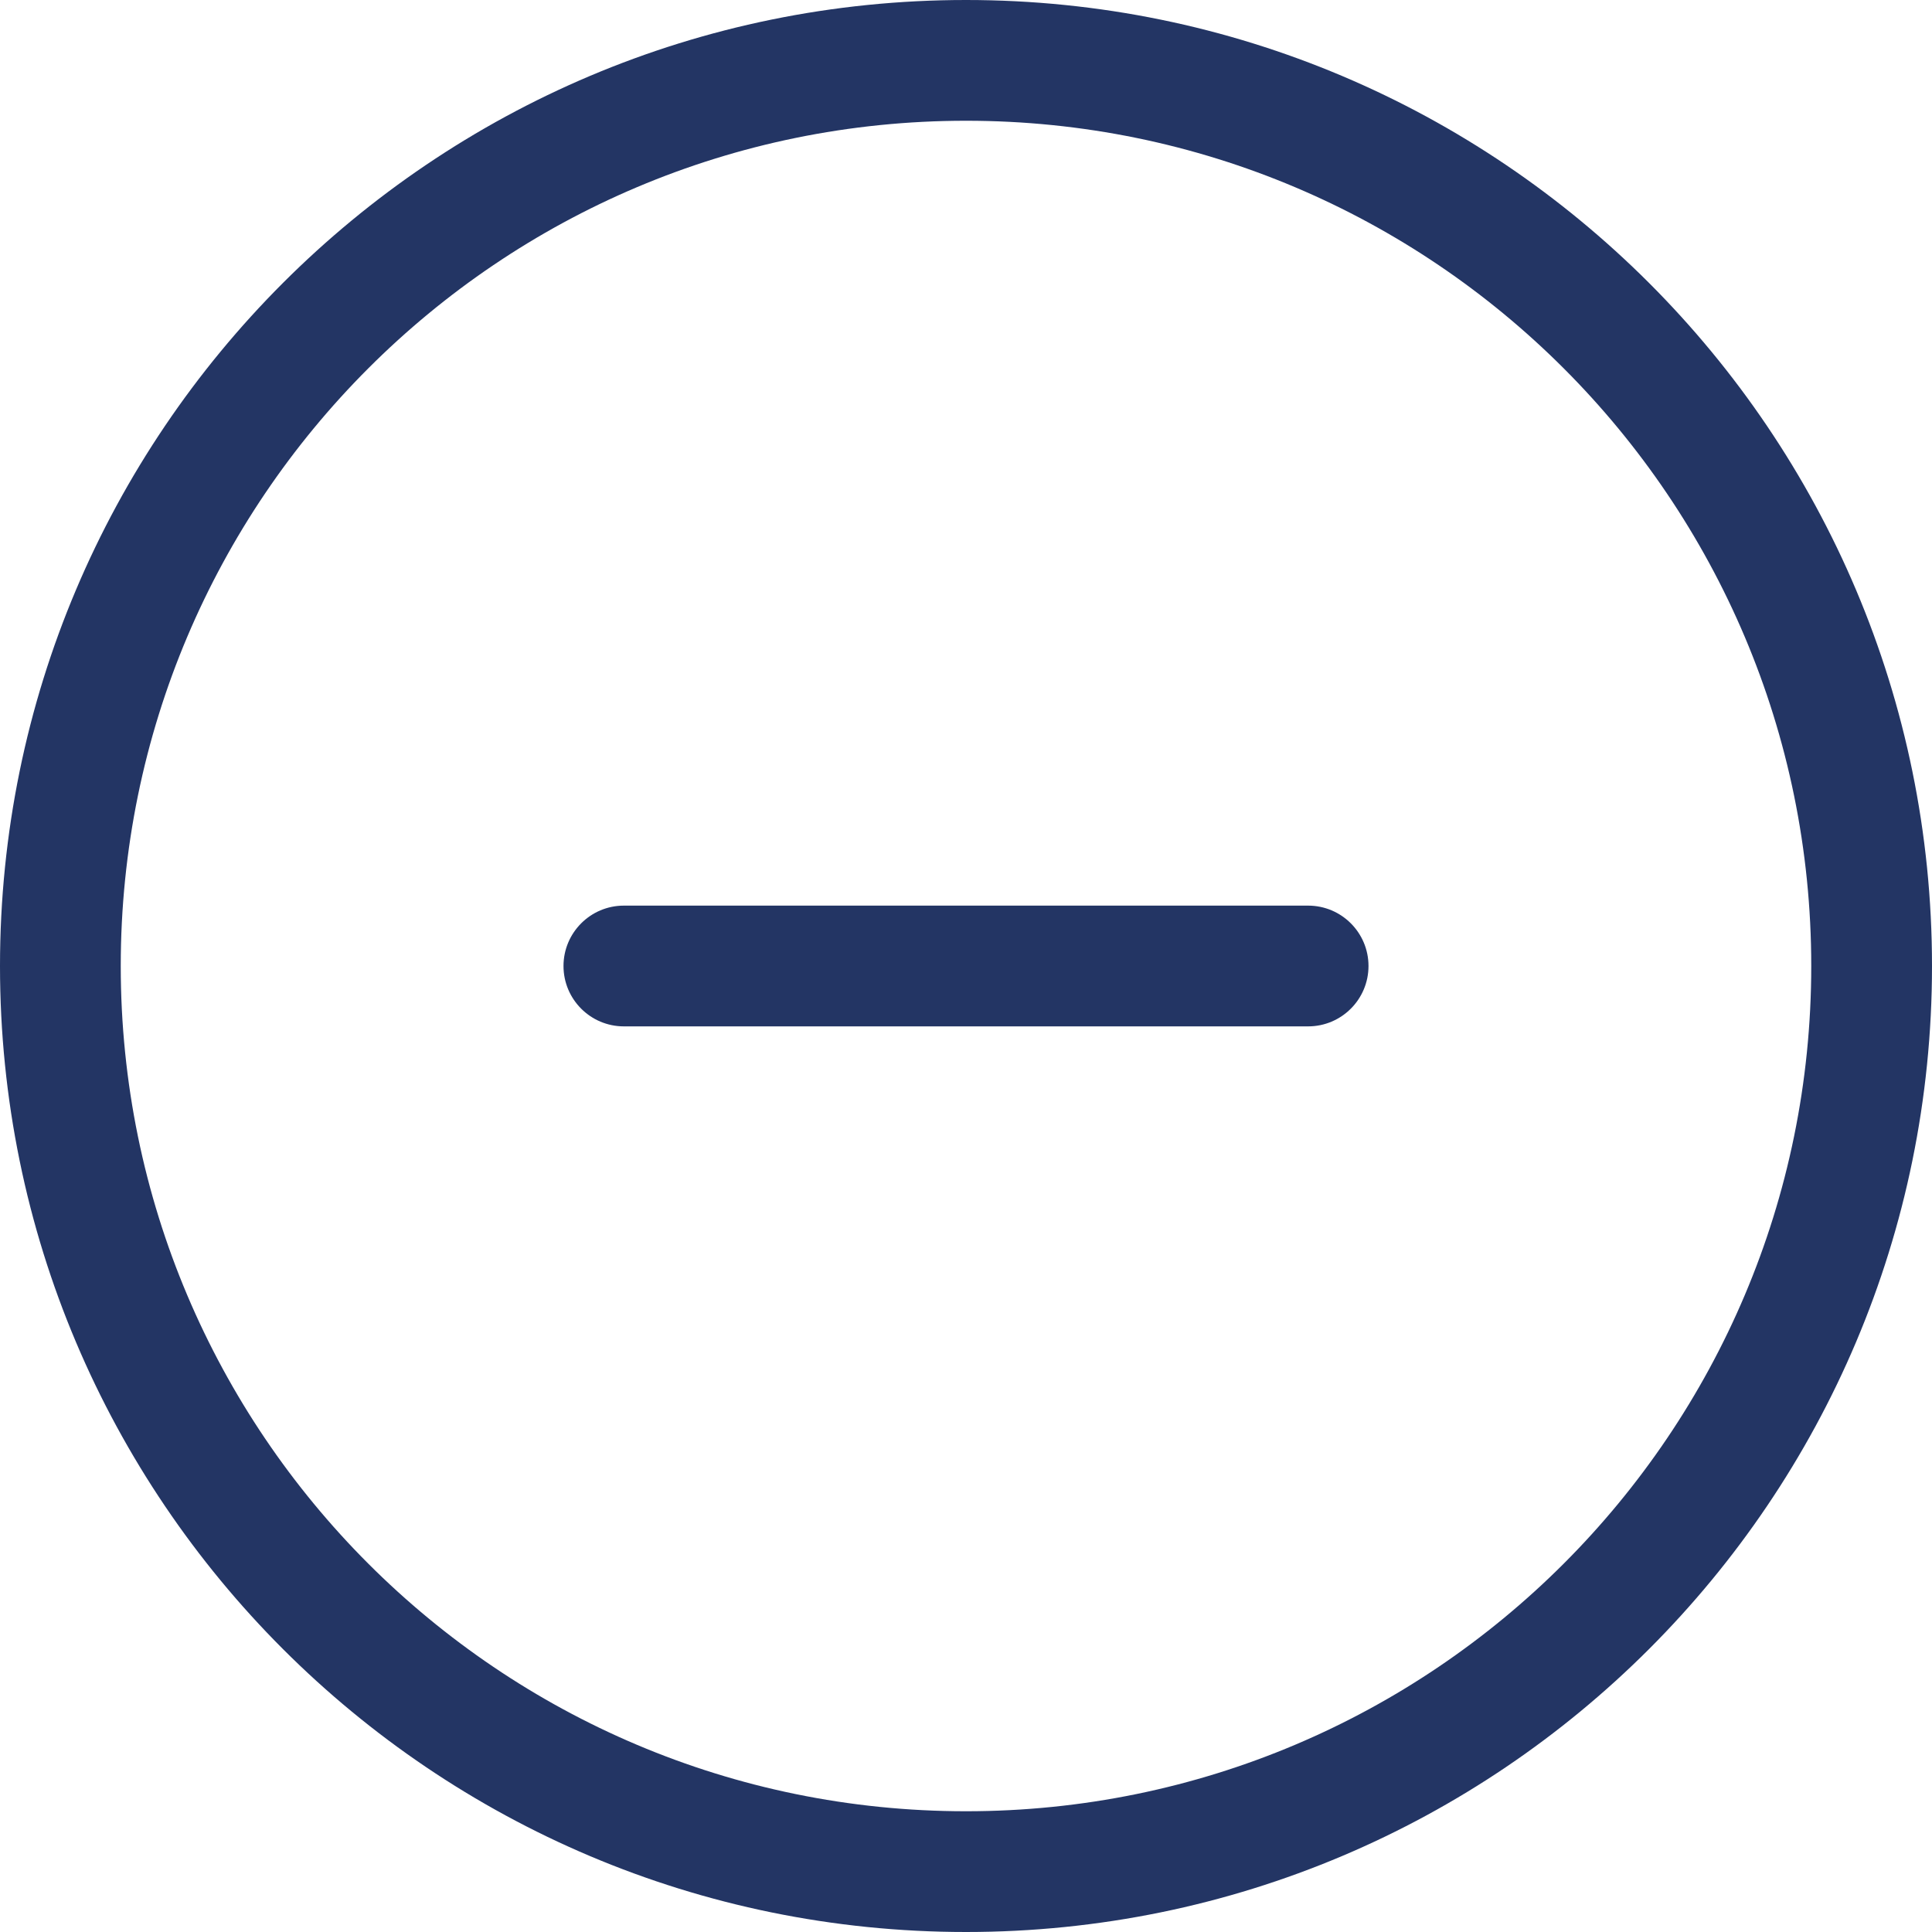 <svg width="24" height="24" viewBox="0 0 24 24" fill="none" xmlns="http://www.w3.org/2000/svg">
    <path fill-rule="evenodd" clip-rule="evenodd"
        d="M12 22.5C6.201 22.5 1.5 17.799 1.5 12C1.5 6.201 6.201 1.5 12 1.5C17.799 1.5 22.5 6.201 22.5 12C22.5 17.799 17.799 22.5 12 22.5ZM0 12C0 5.373 5.373 0 12 0C18.627 0 24 5.373 24 12C24 18.627 18.627 24 12 24C5.373 24 0 18.627 0 12ZM7.75 11.25C7.336 11.25 7 11.586 7 12C7 12.414 7.336 12.75 7.75 12.75H16.25C16.664 12.75 17 12.414 17 12C17 11.586 16.664 11.25 16.25 11.25H7.75Z"
        fill="#233564" />
</svg>
